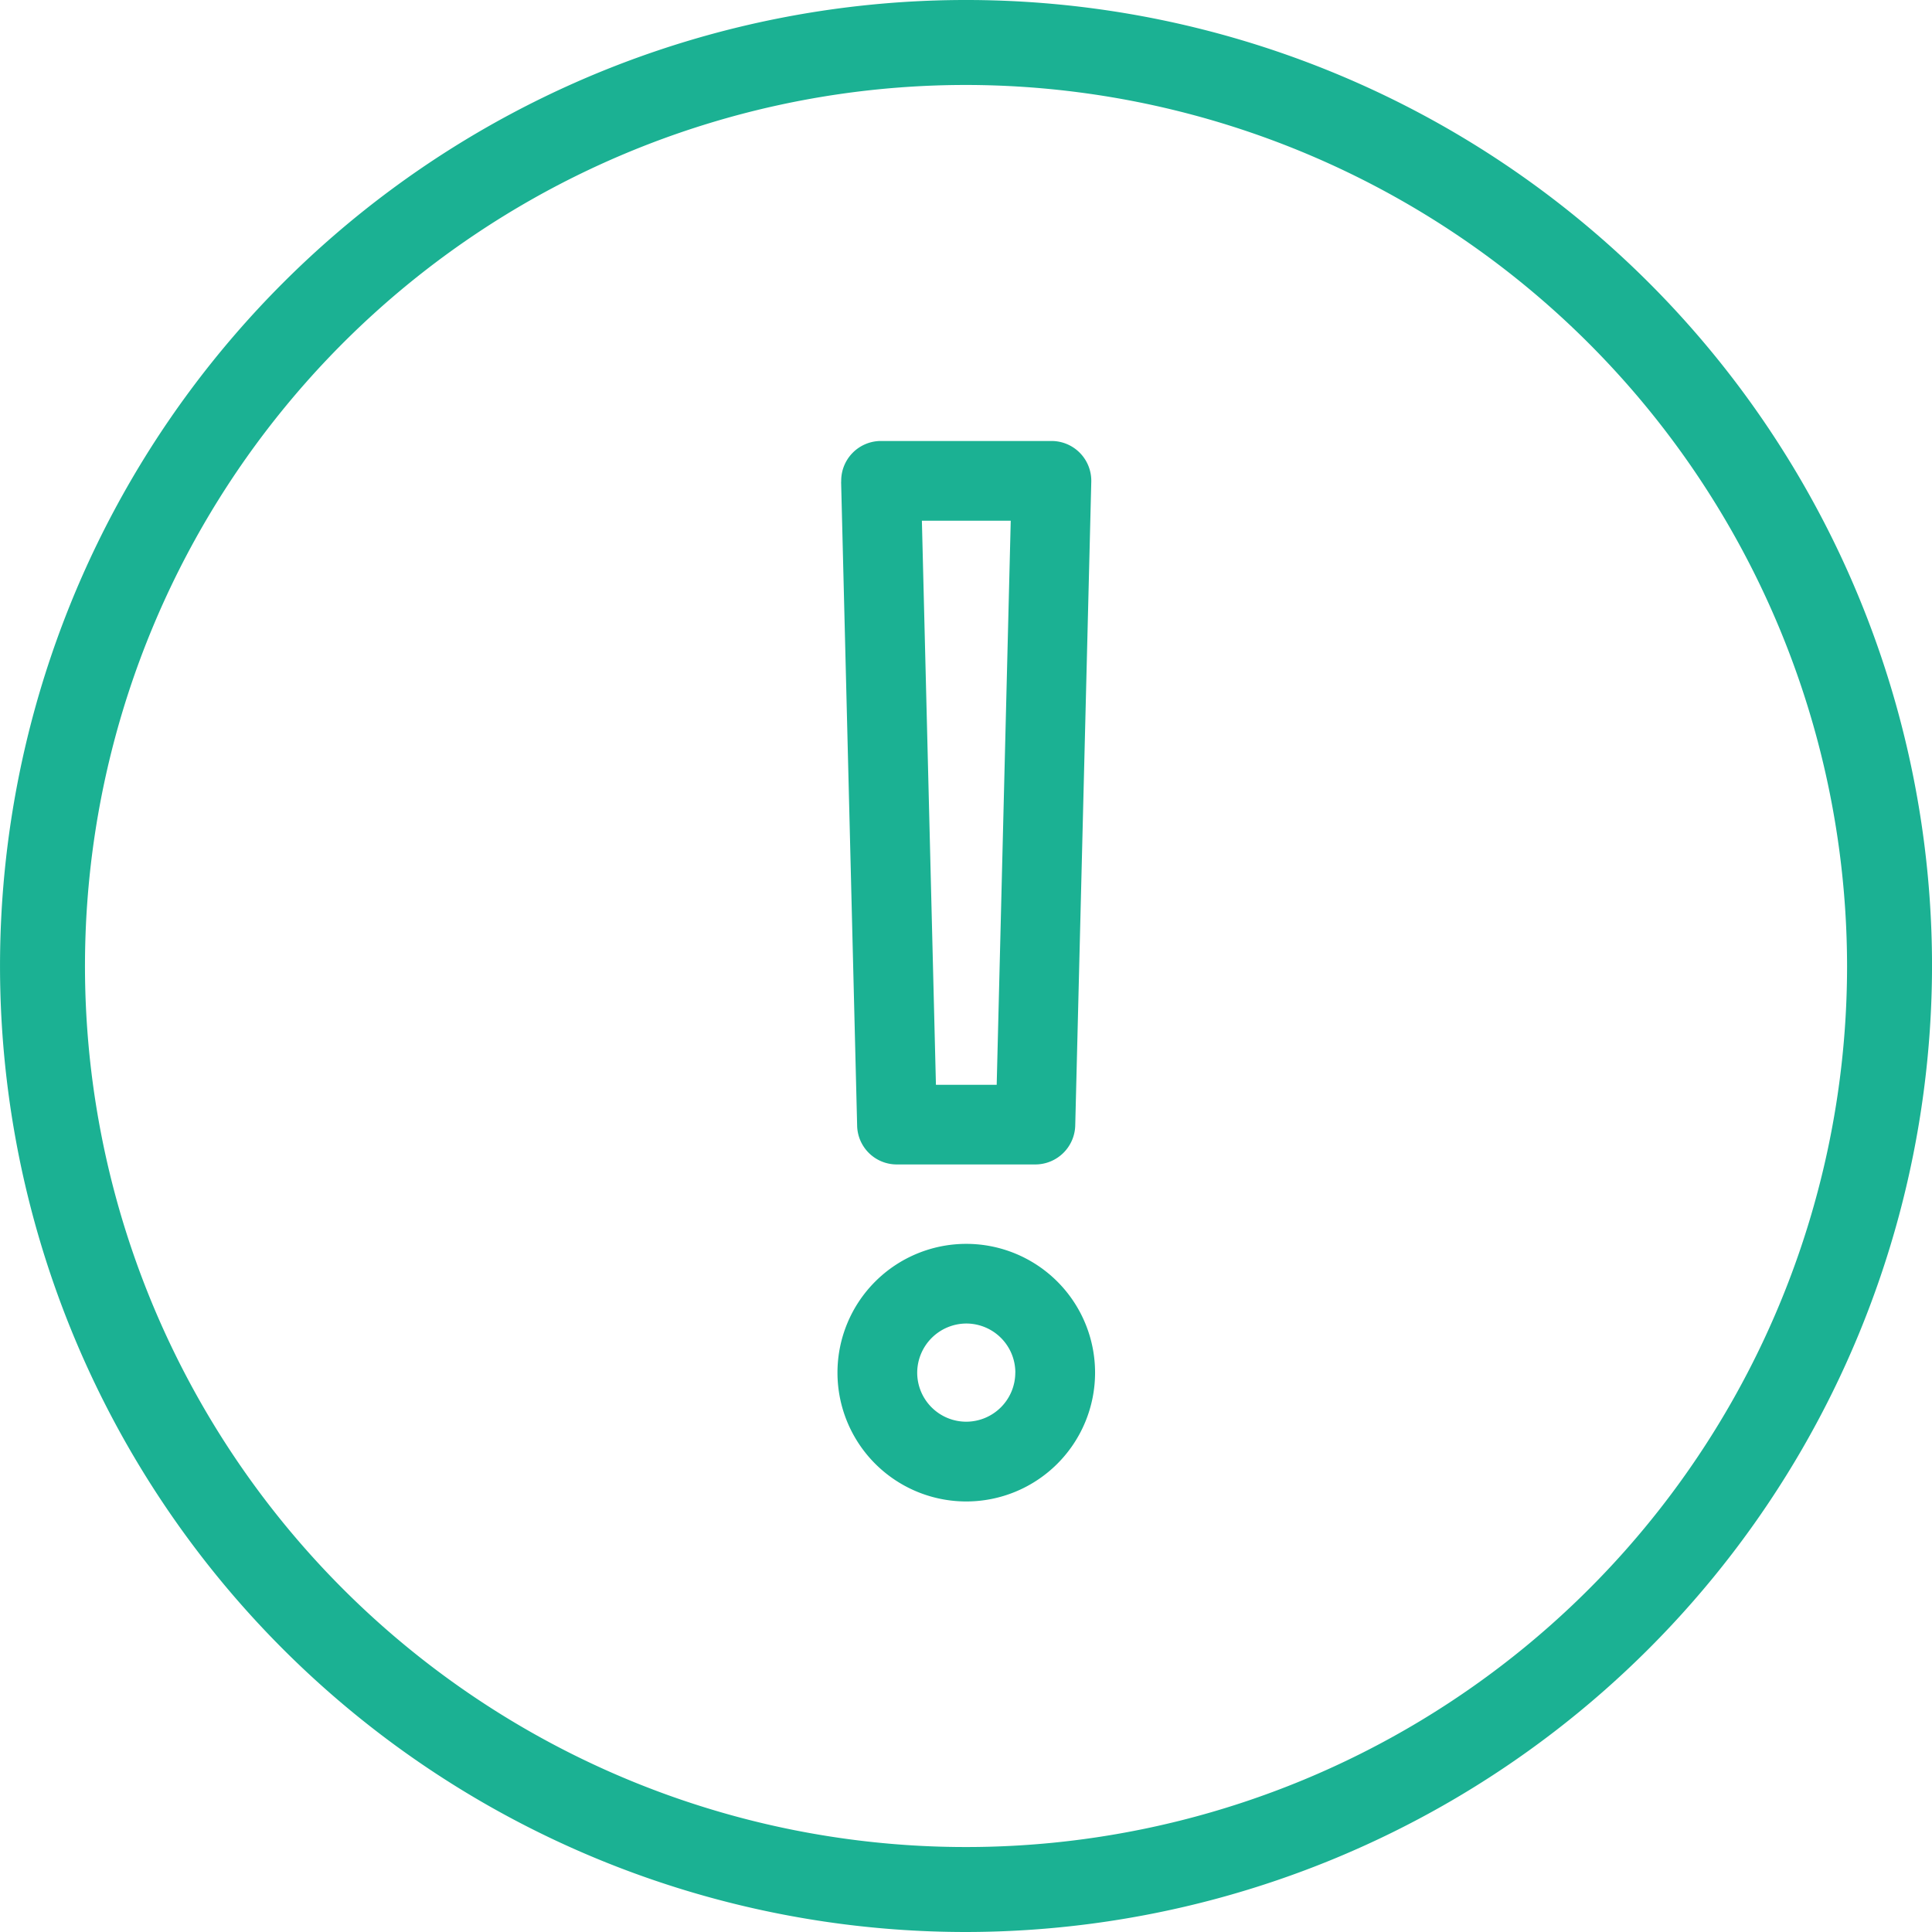 <svg xmlns="http://www.w3.org/2000/svg" width="78" height="78" viewBox="0 0 78 78">
  <g id="Group_419" data-name="Group 419" transform="translate(-2380.899 -946.978)">
    <g id="Group_418" data-name="Group 418" transform="translate(2414.711 964.789)">
      <path id="Path_1297" data-name="Path 1297" d="M2539.3,1031.7l.647,25.989a1.6,1.6,0,0,0,1.6,1.567h5.6a1.614,1.614,0,0,0,1.605-1.568l.648-26v-.035a1.605,1.605,0,0,0-1.6-1.605h-6.928a1.605,1.605,0,0,0-1.568,1.641Zm3.261,1.567h3.587l-.567,22.773h-2.453Z" transform="translate(-2539.154 -1030.055)" fill="#1bb193"/>
      <path id="Path_1298" data-name="Path 1298" d="M2543.816,1181.217a5.2,5.2,0,0,0,0,10.4h0a5.2,5.2,0,1,0,0-10.4Zm1.979,5.2a1.984,1.984,0,0,1-1.981,1.98h0a1.981,1.981,0,0,1-1.979-1.984h0a1.992,1.992,0,0,1,1.982-1.98h0a1.982,1.982,0,0,1,1.98,1.983Z" transform="translate(-2538.617 -1148.81)" fill="#1bb193"/>
    </g>
    <path id="Path_1311" data-name="Path 1311" d="M2419.9,1024.978a39,39,0,1,1,39-39A39.044,39.044,0,0,1,2419.9,1024.978Zm0-74.57a35.57,35.57,0,1,0,35.57,35.57A35.61,35.61,0,0,0,2419.9,950.408Z" fill="#1bb193"/>
  </g>
</svg>
